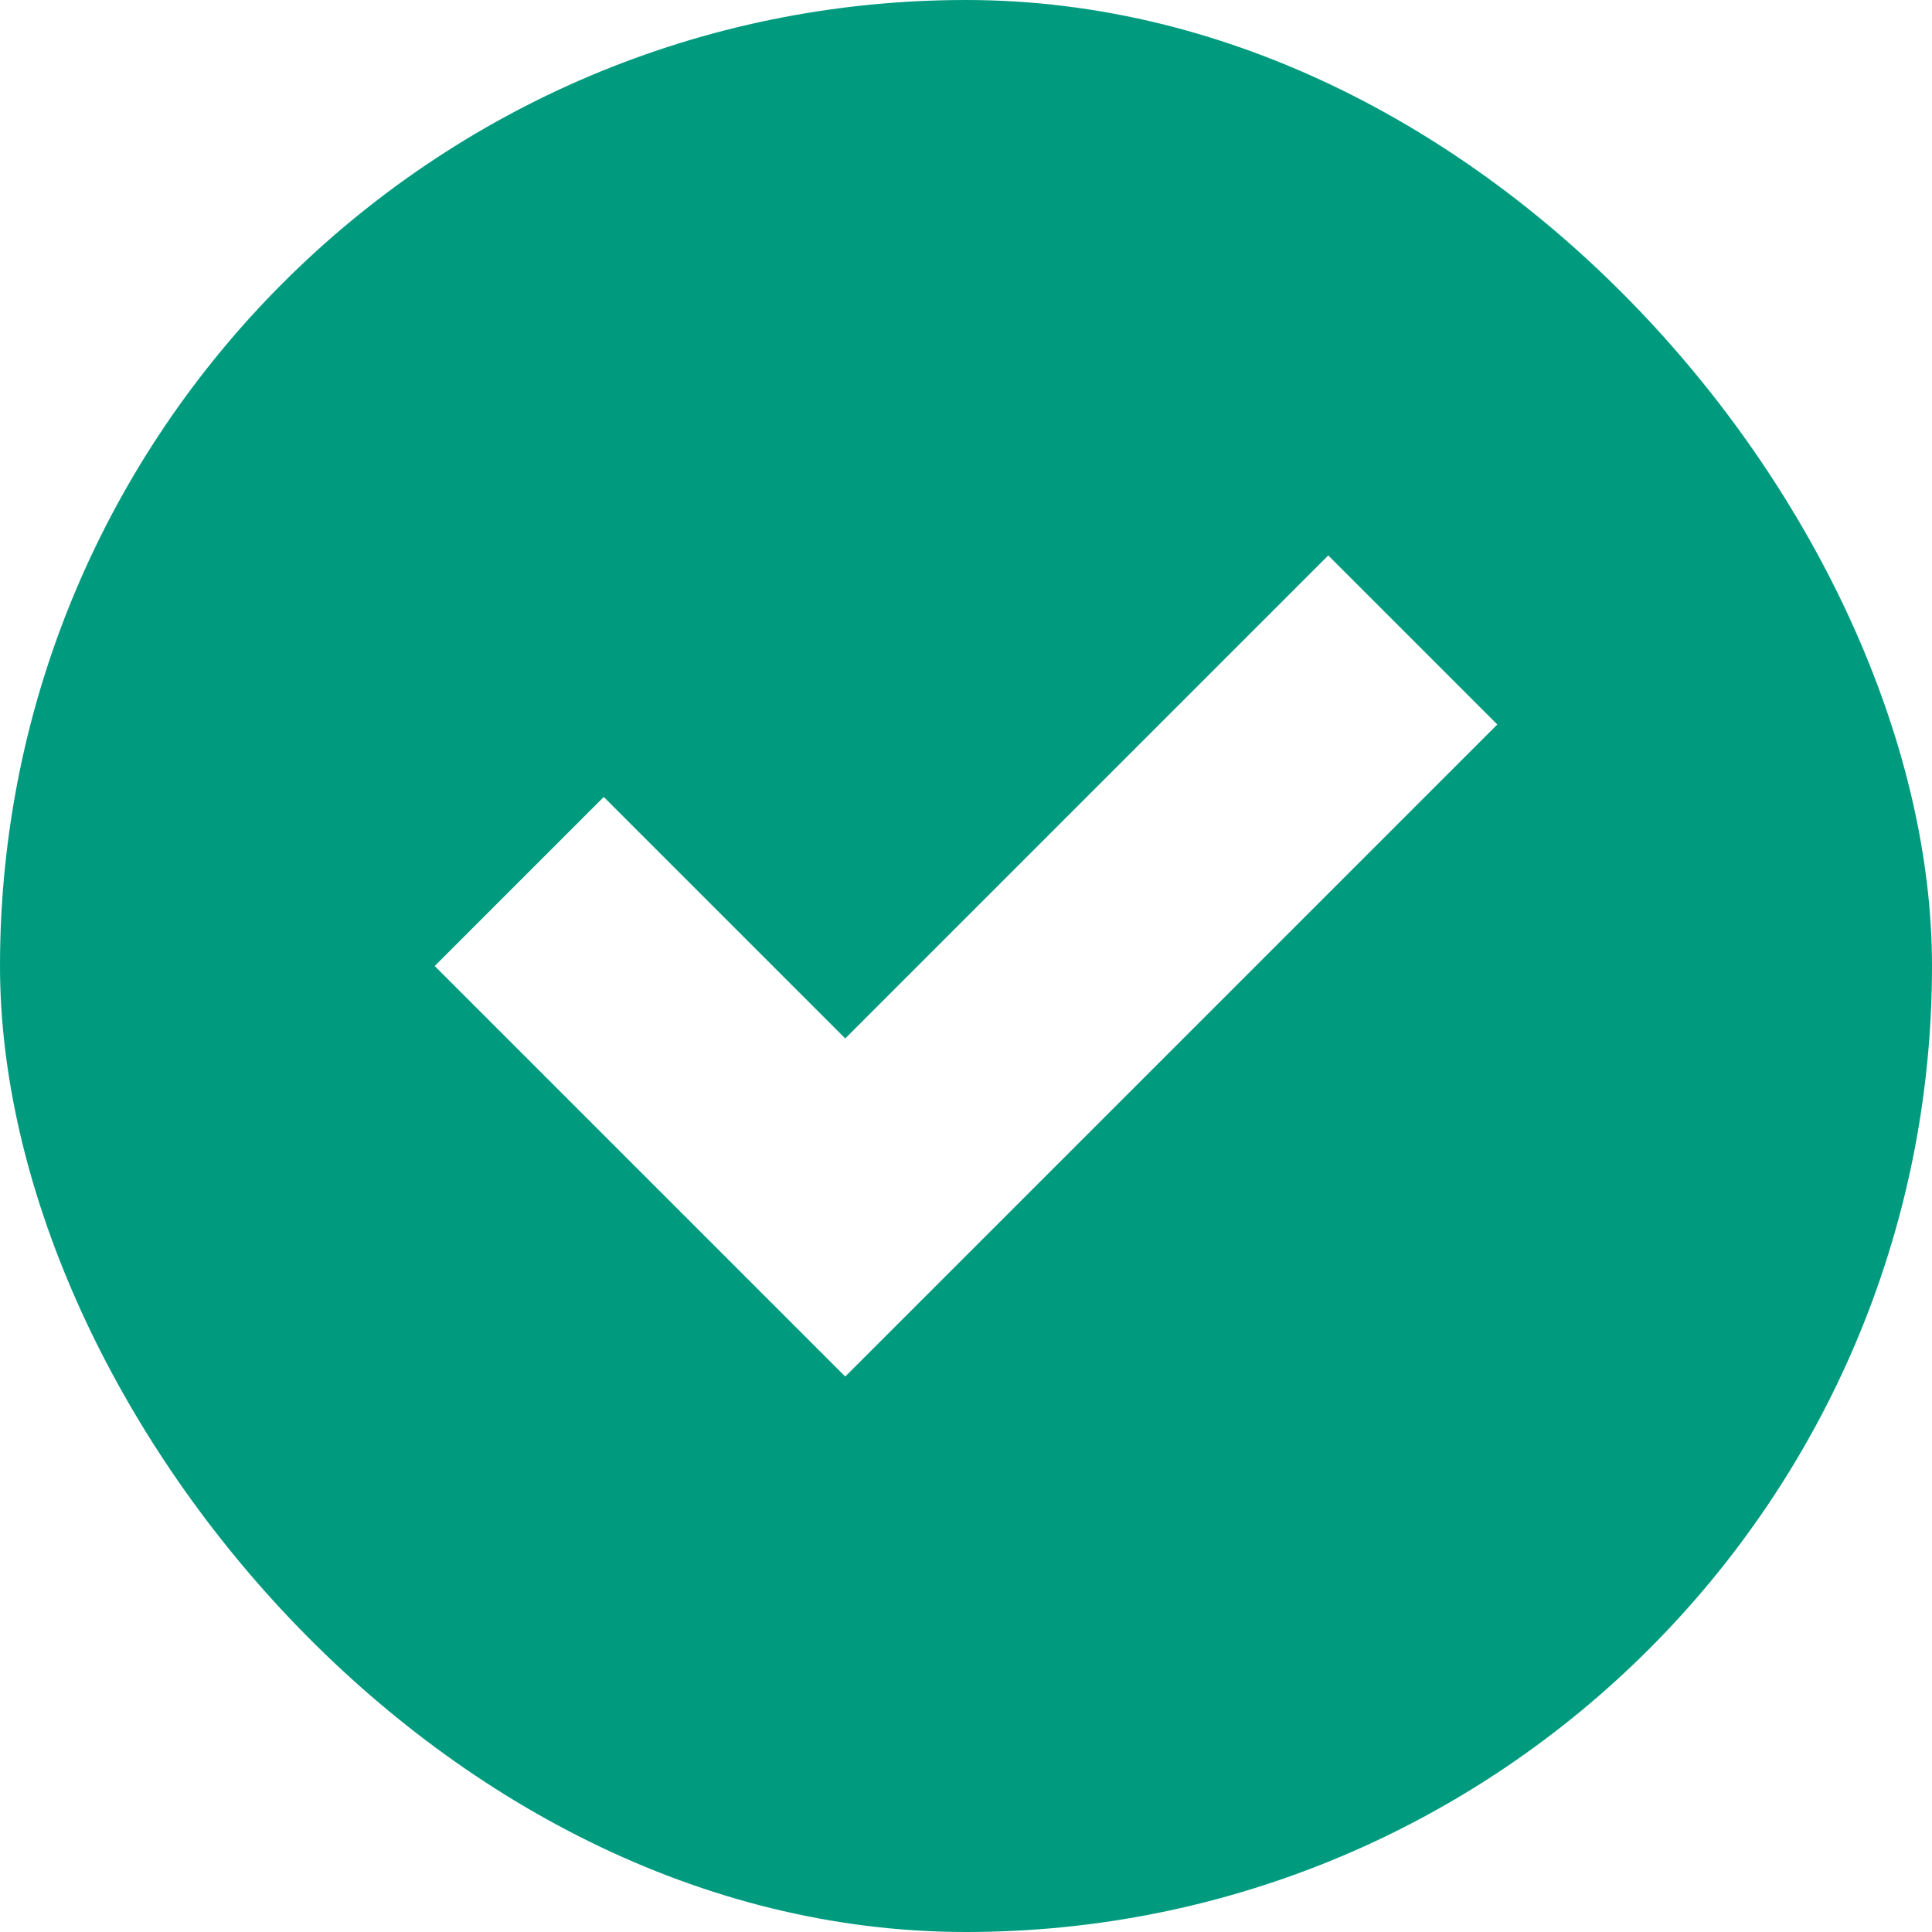 <svg xmlns="http://www.w3.org/2000/svg" xmlns:xlink="http://www.w3.org/1999/xlink" width="16" height="16" viewBox="0 0 16 16"><defs><style>.a{fill:#6498e6;}.b{clip-path:url(#a);}.c{fill:#009b7f;}</style><clipPath id="a"><rect class="a" width="16" height="16" rx="8" transform="translate(2990 -10226)"/></clipPath></defs><g class="b" transform="translate(-2990 10226)"><g transform="translate(2990 -10226)"><path class="c" d="M14,0H2A2.006,2.006,0,0,0,0,2V14a2.006,2.006,0,0,0,2,2H14a2.006,2.006,0,0,0,2-2V2A2.006,2.006,0,0,0,14,0ZM7,11.4,3.6,8,5,6.6l2,2,4-4L12.4,6Z"/></g></g></svg>